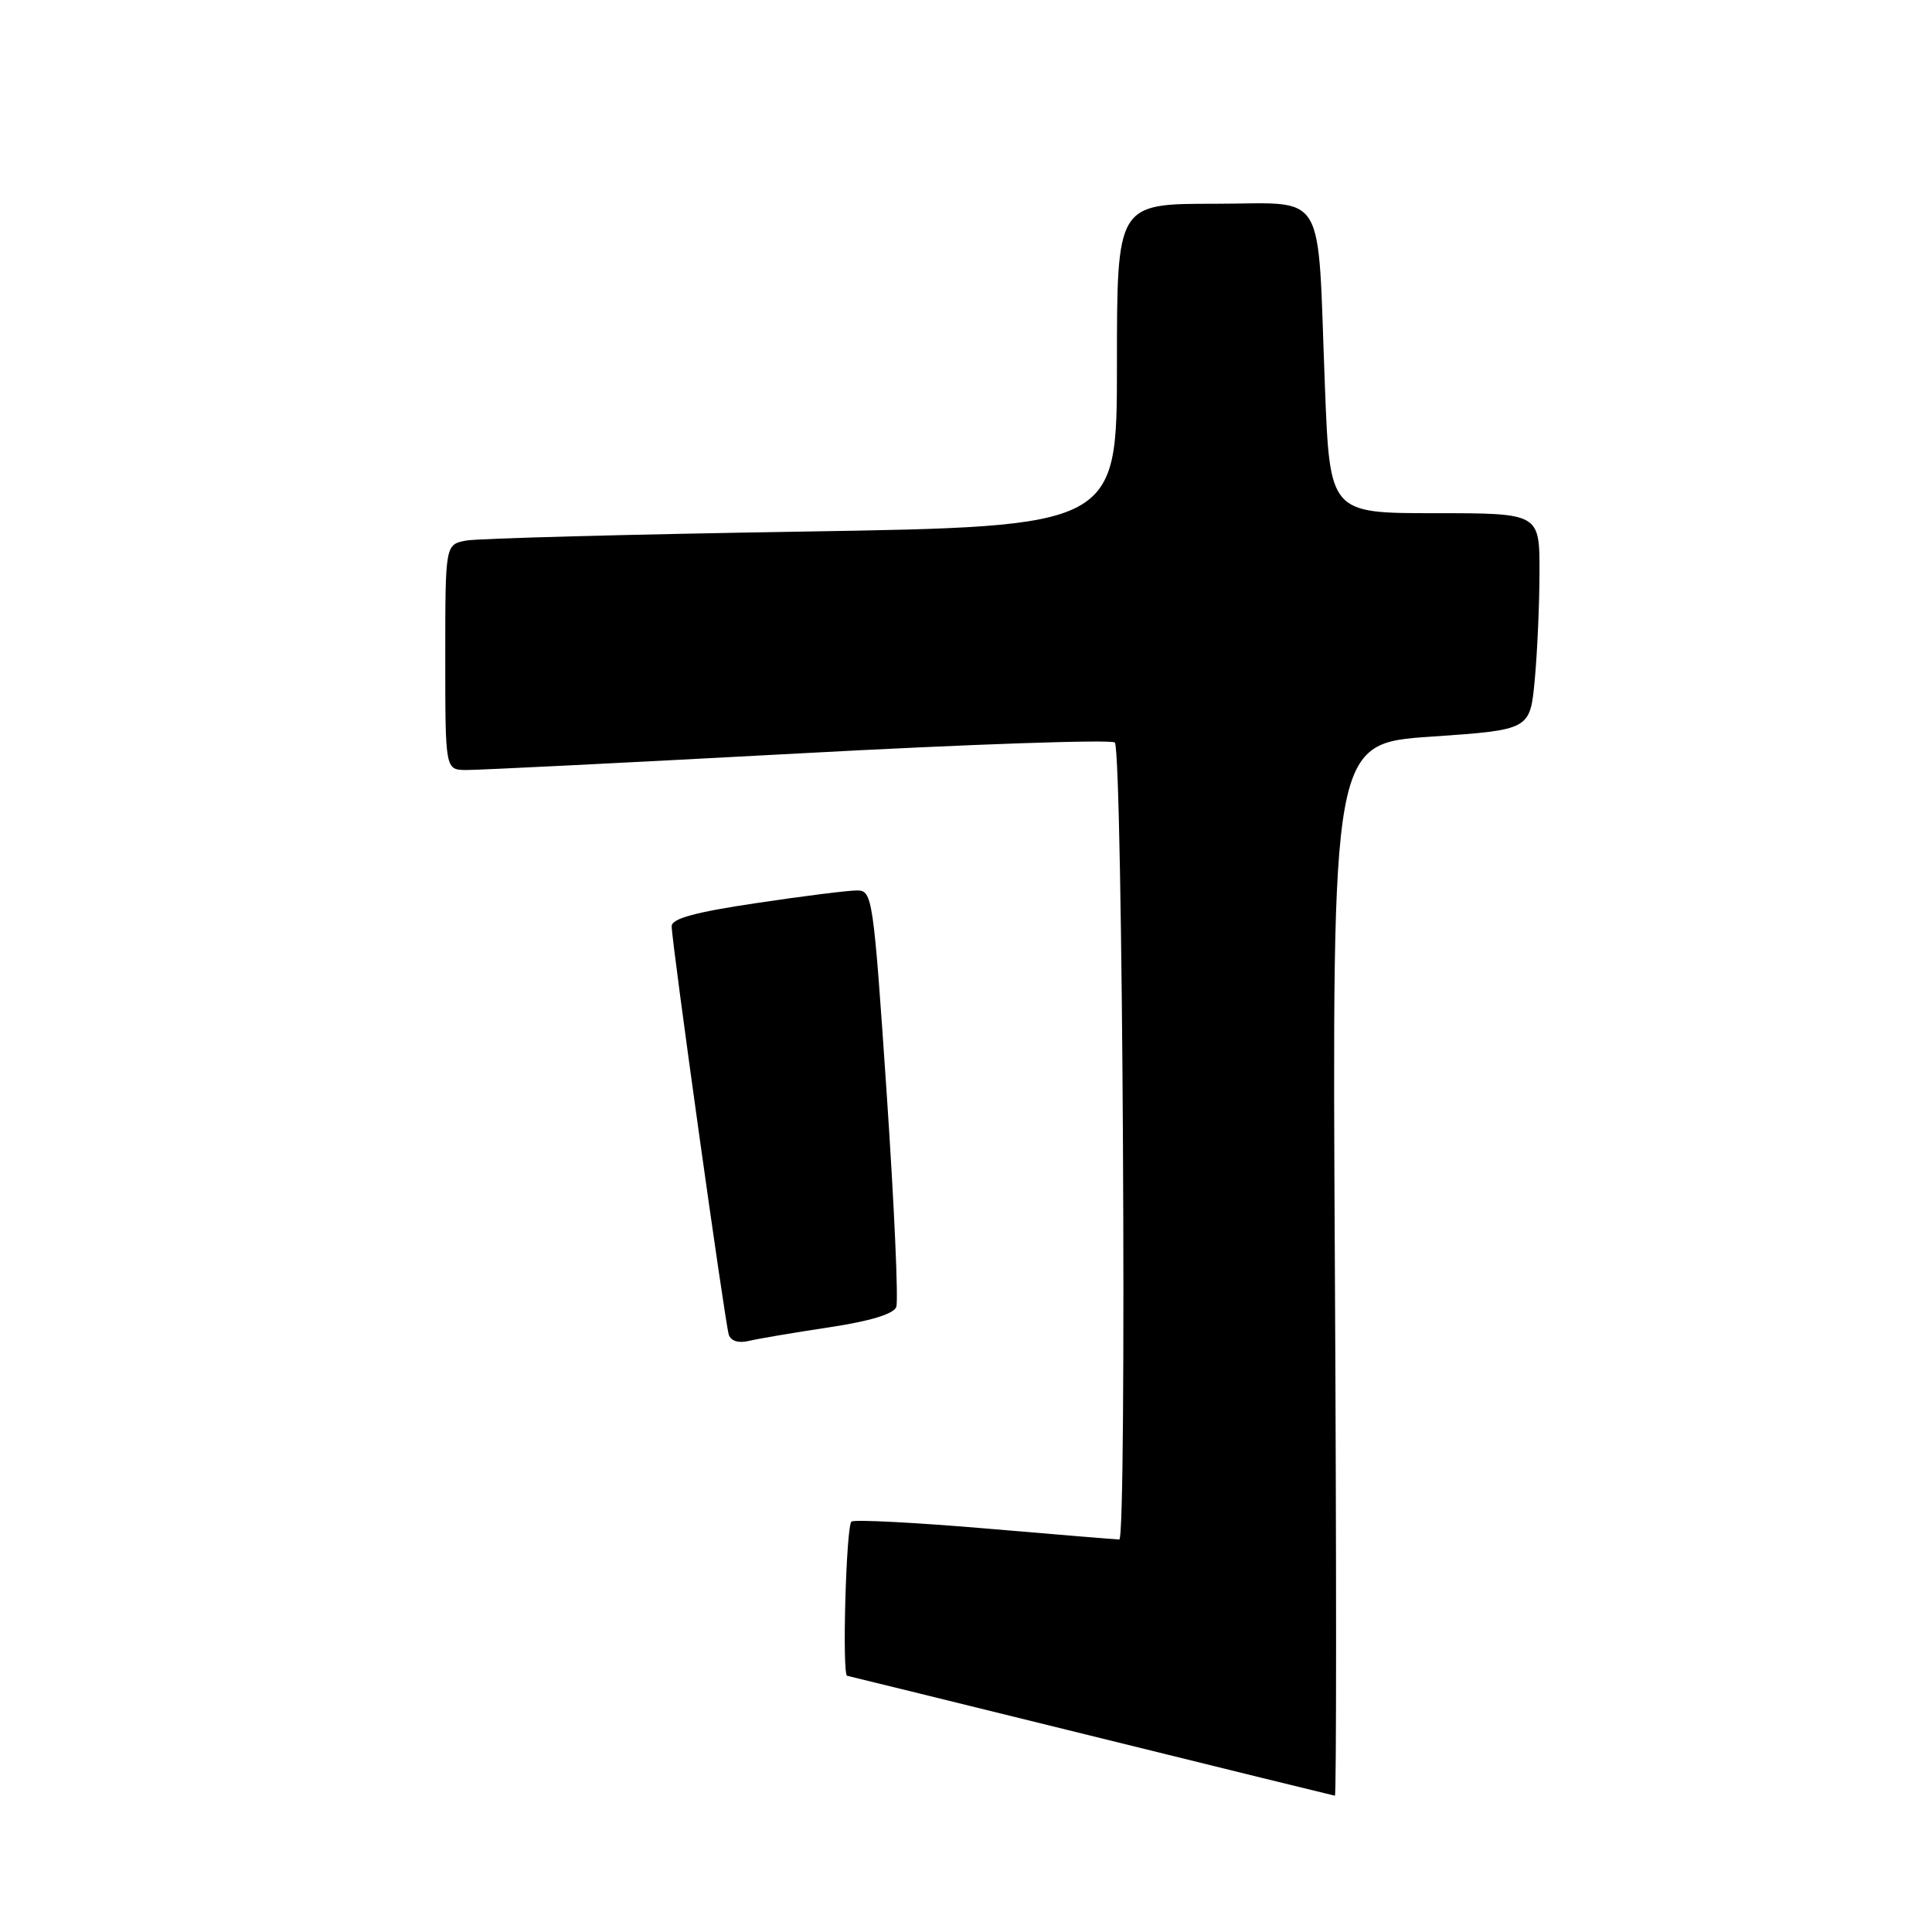 <?xml version="1.0" encoding="UTF-8" standalone="no"?>
<!DOCTYPE svg PUBLIC "-//W3C//DTD SVG 1.1//EN" "http://www.w3.org/Graphics/SVG/1.1/DTD/svg11.dtd" >
<svg xmlns="http://www.w3.org/2000/svg" xmlns:xlink="http://www.w3.org/1999/xlink" version="1.1" viewBox="0 0 256 256">
 <g >
 <path fill="currentColor"
d=" M 176.88 168.25 C 176.50 98.50 176.50 98.50 189.62 97.61 C 202.74 96.71 202.74 96.71 203.36 90.11 C 203.70 86.47 203.99 80.01 203.99 75.75 C 204.00 68.00 204.00 68.00 190.11 68.00 C 176.21 68.00 176.21 68.00 175.56 51.25 C 174.52 24.49 176.04 27.00 160.91 27.00 C 148.00 27.00 148.00 27.00 148.00 48.38 C 148.00 69.76 148.00 69.76 106.25 70.44 C 83.29 70.81 63.26 71.34 61.75 71.63 C 59.00 72.16 59.00 72.16 59.00 87.08 C 59.00 102.00 59.00 102.00 61.75 102.03 C 63.26 102.05 83.05 101.06 105.72 99.84 C 128.39 98.61 147.29 97.96 147.72 98.39 C 148.77 99.43 149.35 204.00 148.31 203.99 C 147.87 203.98 139.88 203.33 130.58 202.53 C 121.27 201.74 113.28 201.33 112.83 201.61 C 112.12 202.04 111.56 221.92 112.25 222.05 C 112.39 222.07 126.90 225.64 144.50 229.98 C 162.10 234.33 176.67 237.91 176.88 237.94 C 177.09 237.97 177.09 206.61 176.88 168.25 Z  M 109.85 175.88 C 115.29 175.06 118.40 174.12 118.76 173.18 C 119.06 172.39 118.49 159.65 117.49 144.87 C 115.73 118.89 115.60 118.00 113.58 117.99 C 112.44 117.98 106.44 118.73 100.25 119.66 C 92.09 120.87 89.00 121.72 89.00 122.73 C 89.00 124.83 96.06 175.29 96.57 176.86 C 96.85 177.70 97.87 178.01 99.26 177.67 C 100.49 177.38 105.26 176.57 109.85 175.88 Z "/>
</g>
</svg>